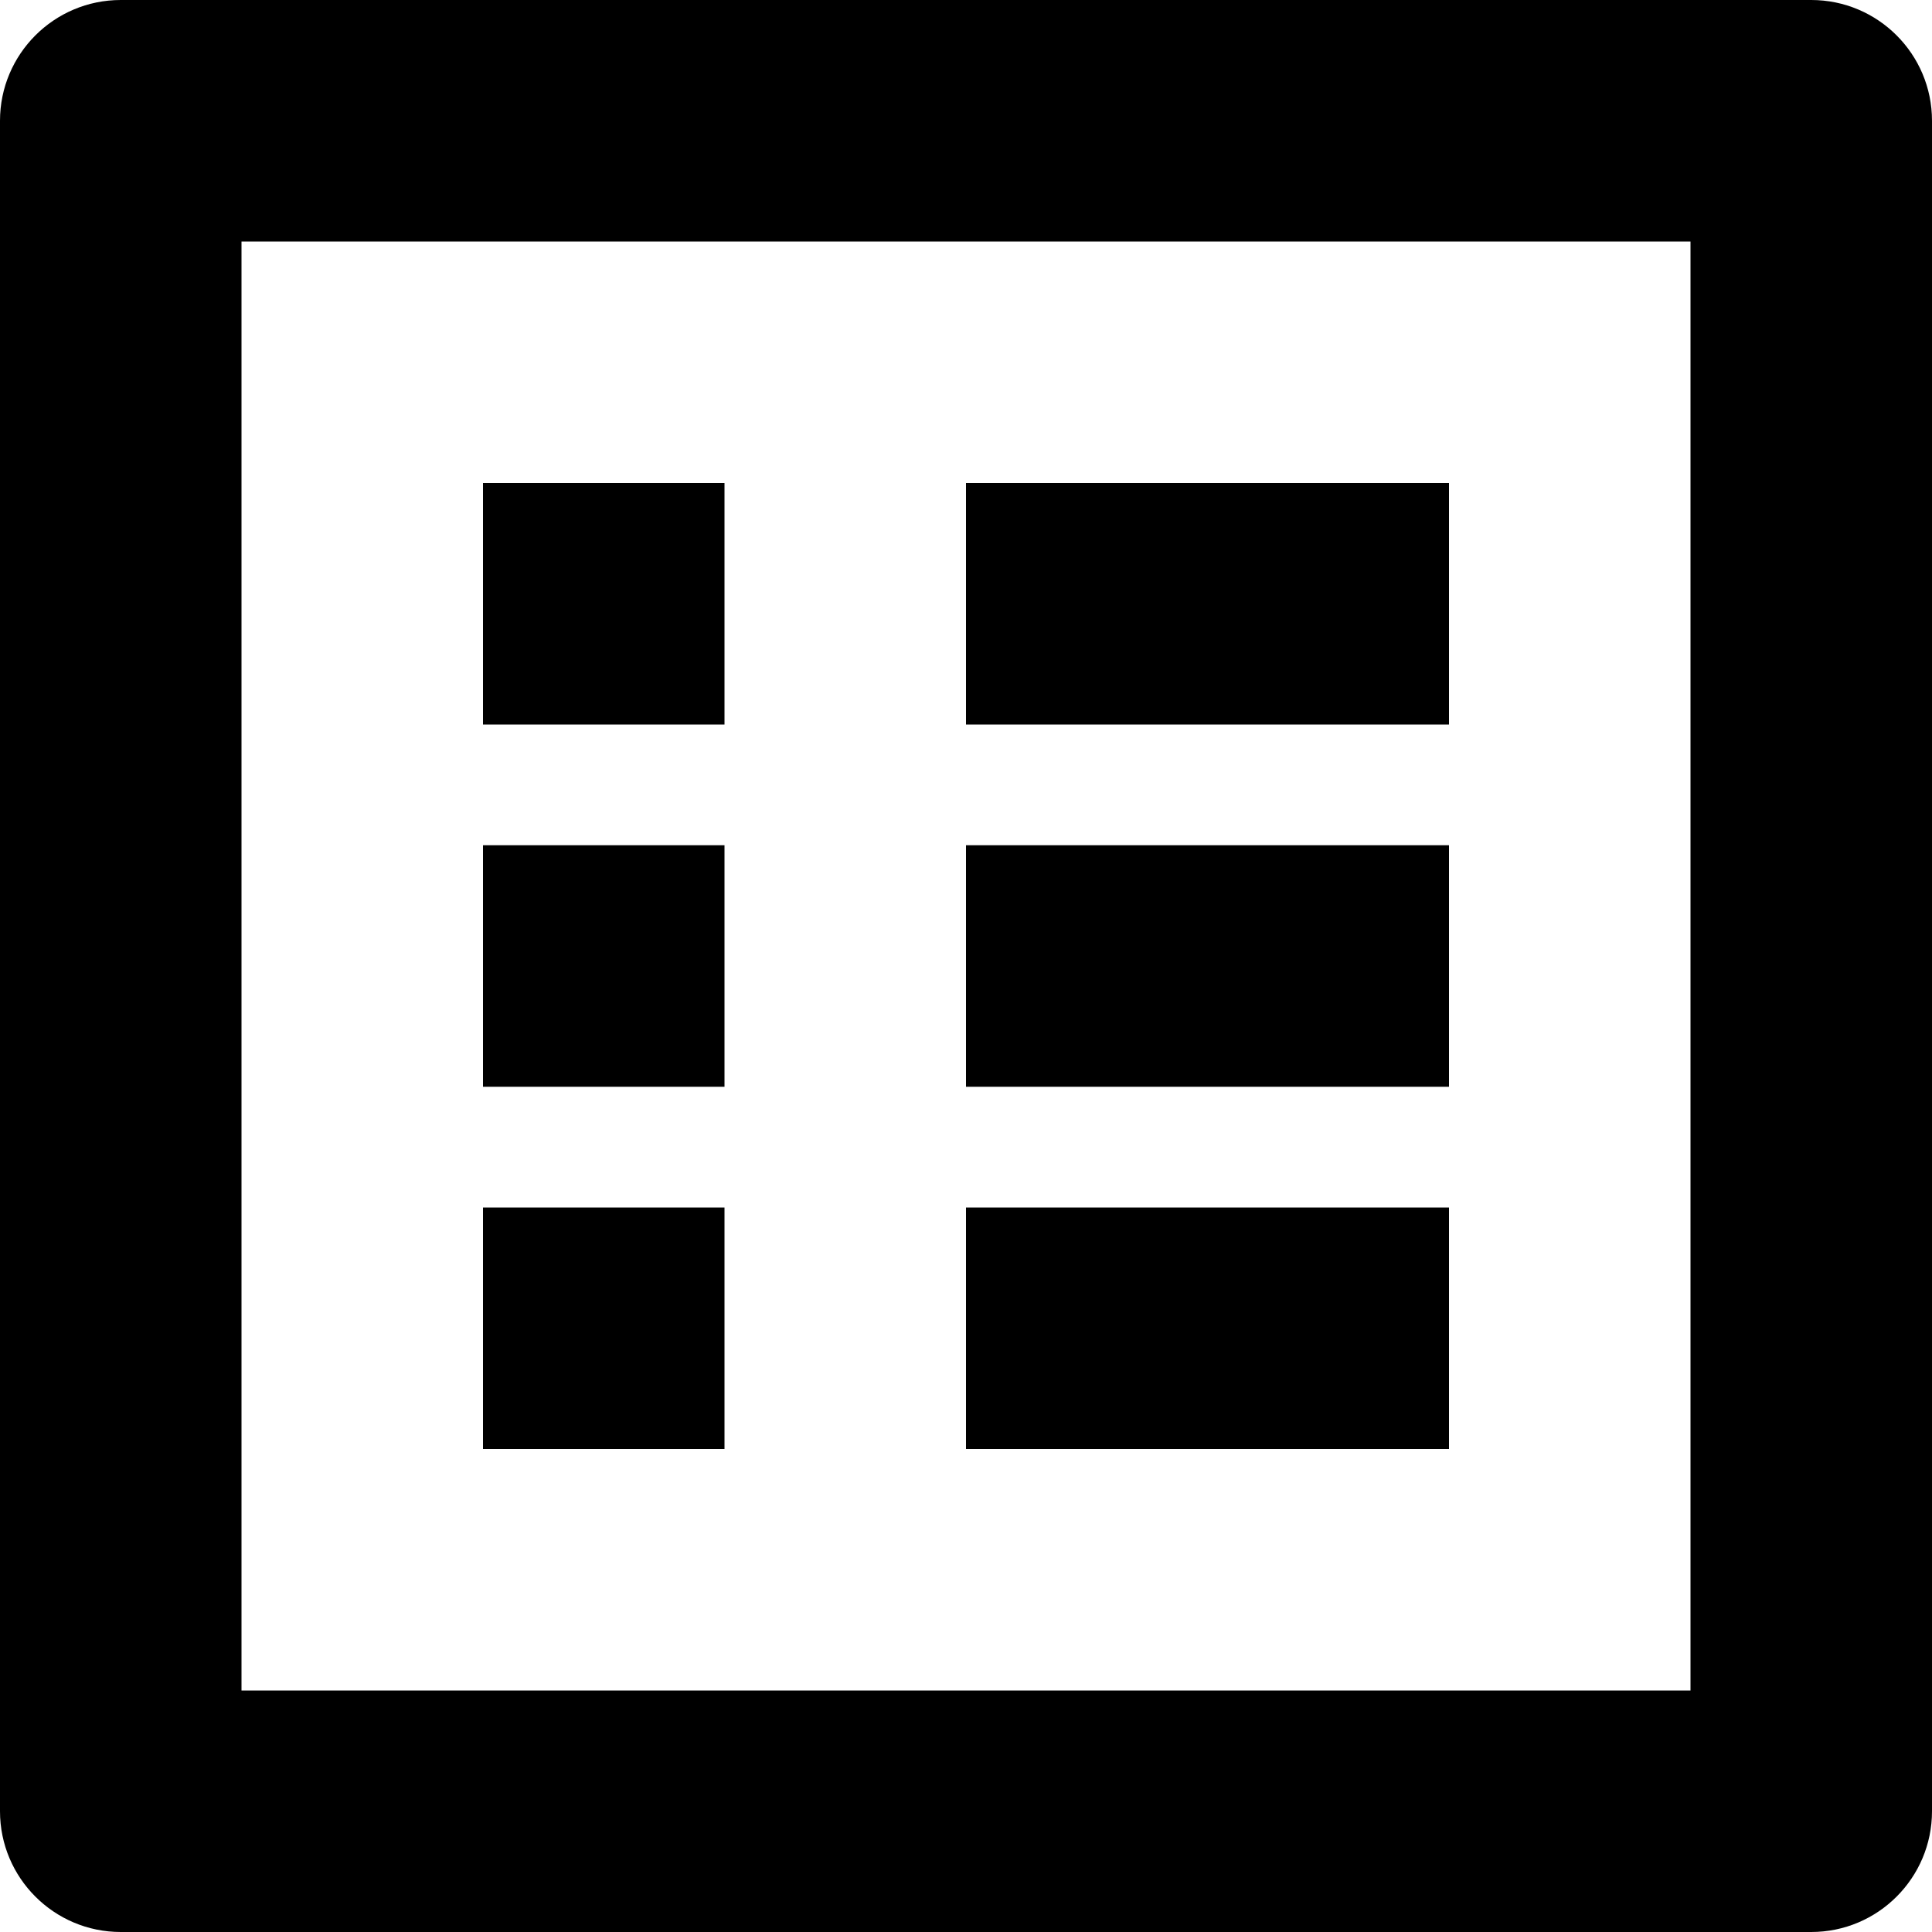 <?xml version="1.0" encoding="iso-8859-1"?>
<!-- Generator: Adobe Illustrator 16.0.0, SVG Export Plug-In . SVG Version: 6.00 Build 0)  -->
<!DOCTYPE svg PUBLIC "-//W3C//DTD SVG 1.1//EN" "http://www.w3.org/Graphics/SVG/1.1/DTD/svg11.dtd">
<svg version="1.1" id="Capa_1" xmlns="http://www.w3.org/2000/svg" xmlns:xlink="http://www.w3.org/1999/xlink" x="0px" y="0px"
	 width="612px" height="612px" viewBox="0 0 612 612" style="enable-background:new 0 0 612 612;" xml:space="preserve">
<g>
	<g id="Menu_1_">
		<g>
			<path d="M229.5,153H153v76.5h76.5V153z M229.5,267.75H153v76.5h76.5V267.75z M229.5,382.5H153V459h76.5V382.5z M459,382.5H306
				V459h153V382.5z M459,153H306v76.5h153V153z M459,267.75H306v76.5h153V267.75z M573.75,0H38.25C17.136,0,0,17.136,0,38.25v535.5
				C0,594.864,17.136,612,38.25,612h535.5c21.114,0,38.25-17.136,38.25-38.25V38.25C612,17.136,594.864,0,573.75,0z M535.5,535.5
				h-459v-459h459V535.5z"/>
		</g>
	</g>
</g>
<g>
</g>
<g>
</g>
<g>
</g>
<g>
</g>
<g>
</g>
<g>
</g>
<g>
</g>
<g>
</g>
<g>
</g>
<g>
</g>
<g>
</g>
<g>
</g>
<g>
</g>
<g>
</g>
<g>
</g>
</svg>
